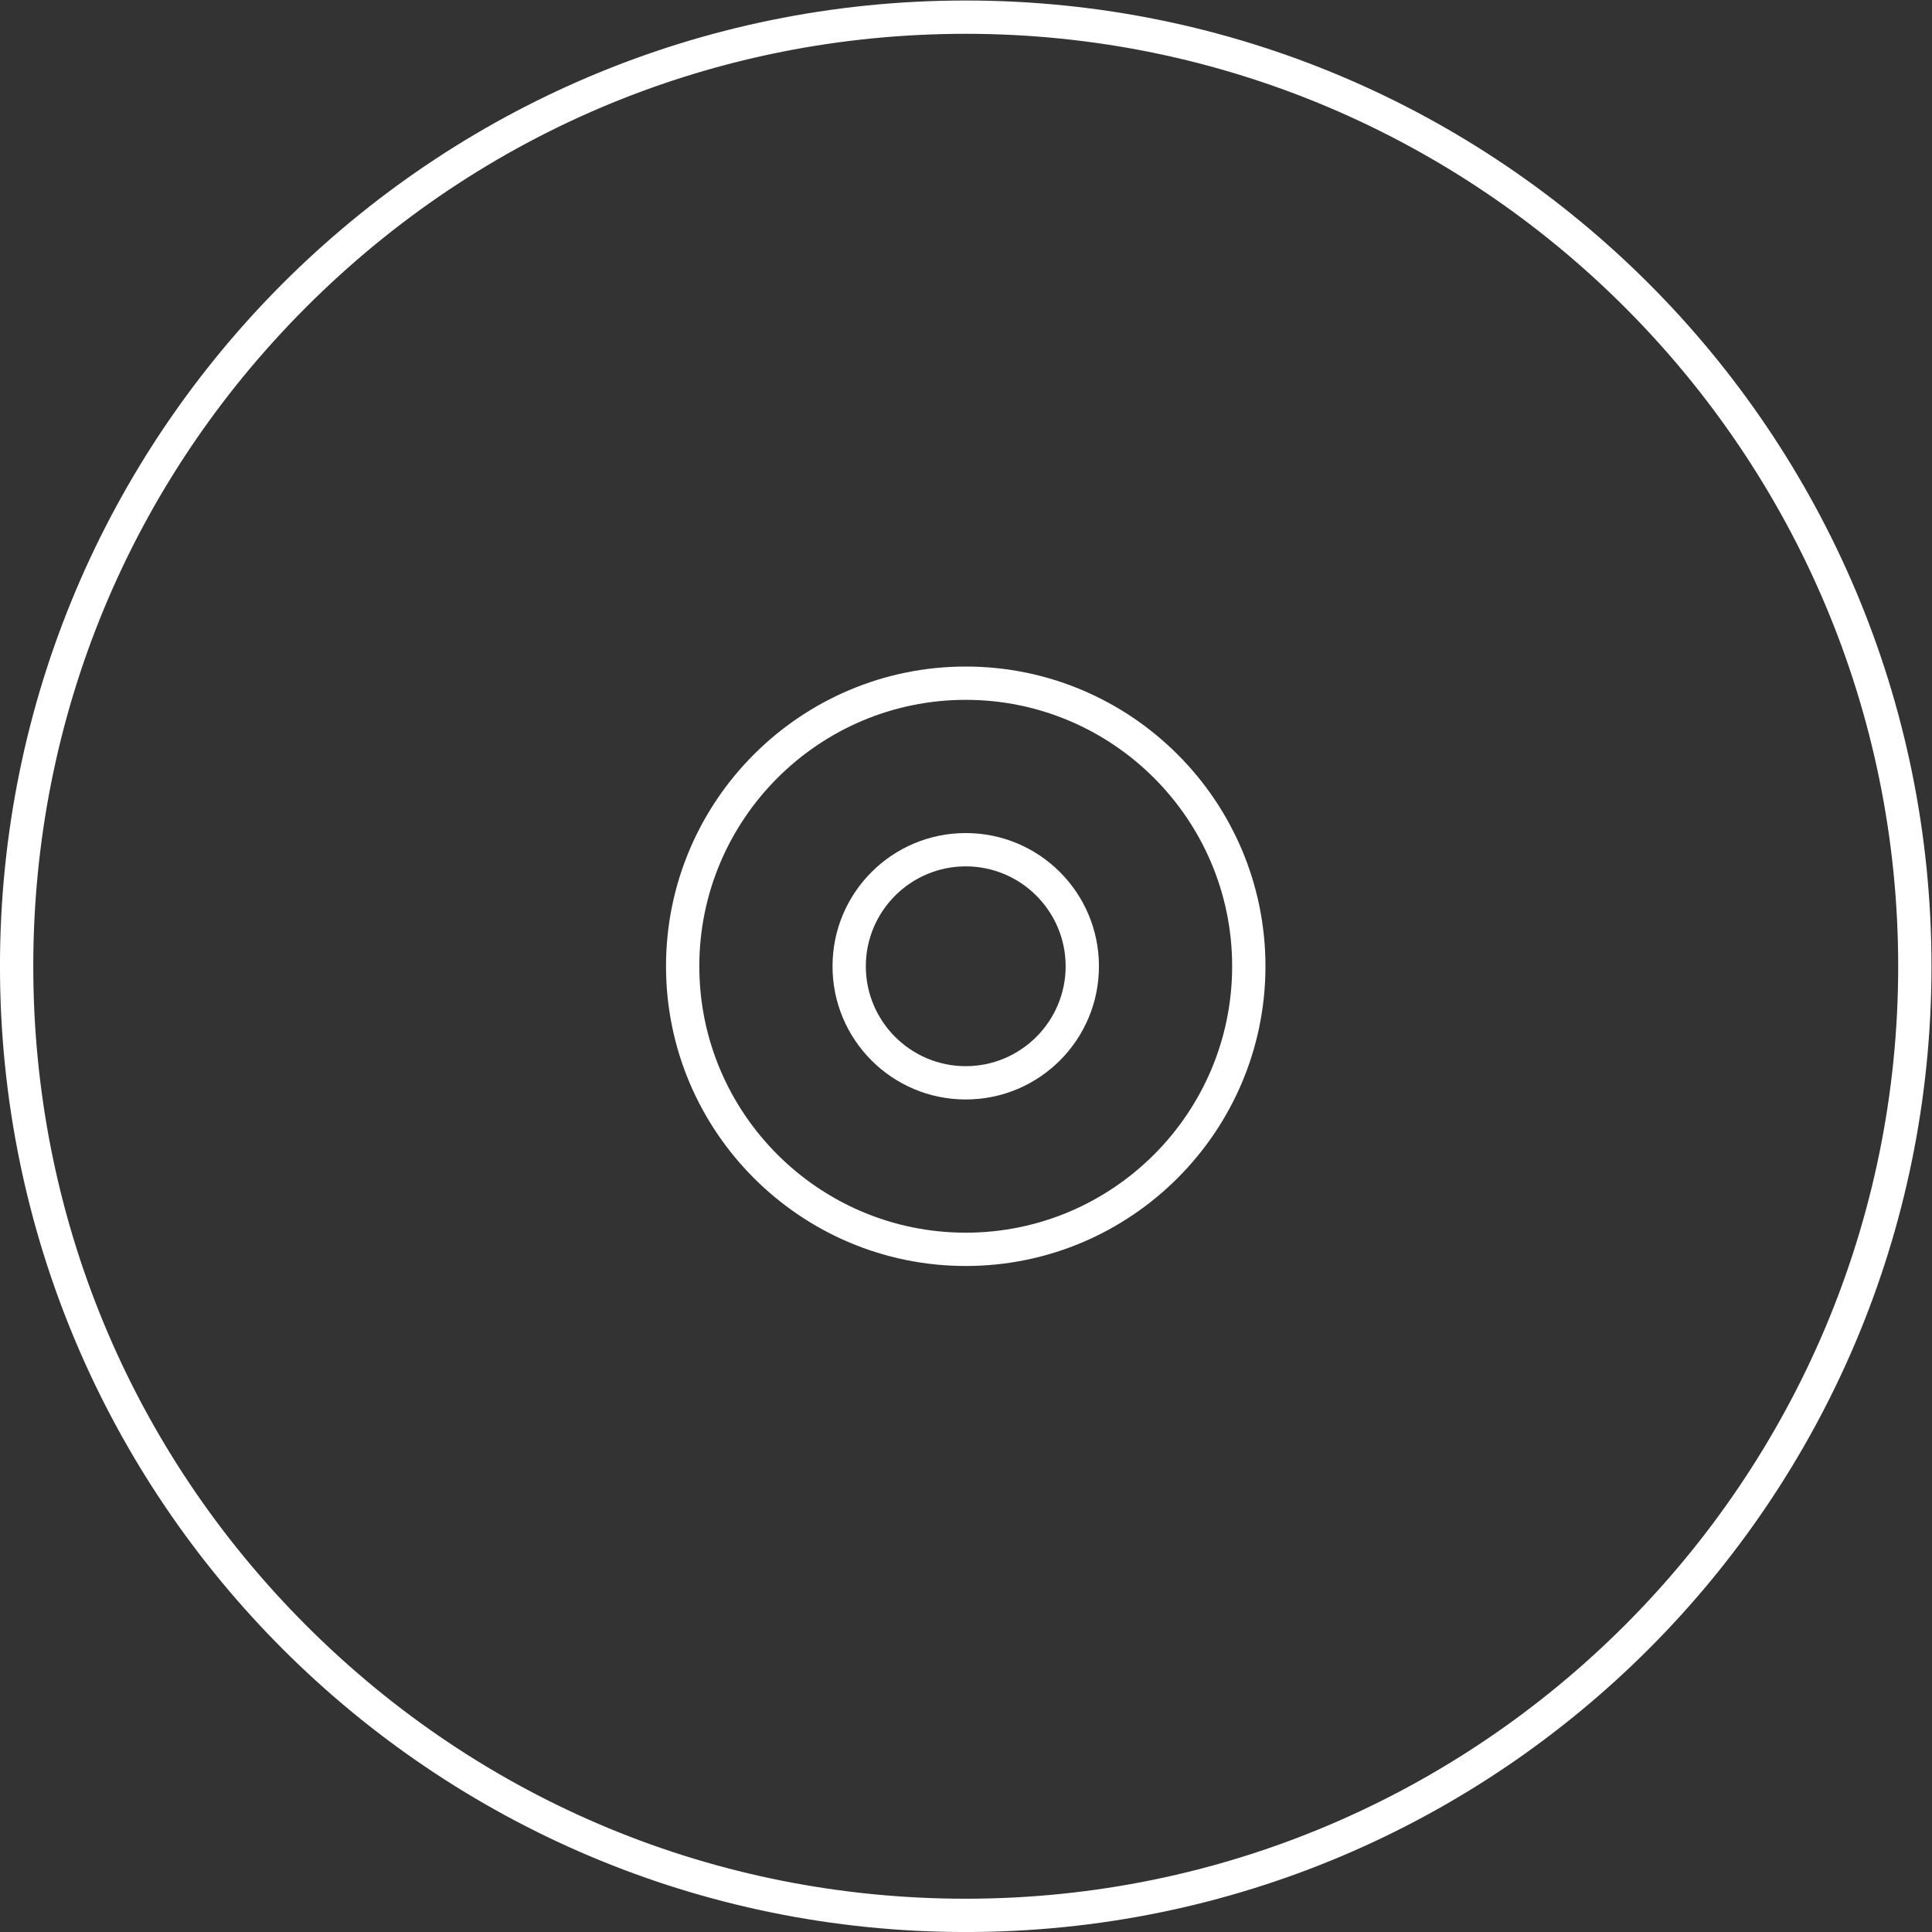 <?xml version="1.0" encoding="UTF-8" standalone="no"?>
<svg
   xmlns:dc="http://purl.org/dc/elements/1.1/"
   xmlns:cc="http://creativecommons.org/ns#"
   xmlns:rdf="http://www.w3.org/1999/02/22-rdf-syntax-ns#"
   xmlns:svg="http://www.w3.org/2000/svg"
   xmlns="http://www.w3.org/2000/svg"
   viewBox="0 0 309.333 309.333"
   height="309.333"
   width="309.333"
   xml:space="preserve"
   id="svg2"
   version="1.1"><rect x="0" y="0" width="309.333" height="309.333" fill="#333333" stroke="none"/><defs
     id="defs6"><clipPath
       id="clipPath18"
       clipPathUnits="userSpaceOnUse"><path
         id="path16"
         d="M 0,256 H 256 V 0 H 0 Z" /></clipPath></defs><g
     transform="matrix(1.333,0,0,-1.333,-16,325.333)"
     id="g10"><g
       id="g12"><g
         clip-path="url(#clipPath18)"
         id="g14"><g
           transform="translate(128,16)"
           id="g20"><path
             id="path22"
             style="fill:#ffffff;fill-opacity:1;fill-rule:nonzero;stroke:none"
             d="M 0,0 C -29.918,0 -58.045,11.65 -79.198,32.804 -100.351,53.957 -112,82.083 -112,112 c 0,29.917 11.649,58.043 32.802,79.196 C -58.045,212.35 -29.918,224 0,224 61.757,224 112,173.757 112,112 112,50.243 61.757,0 0,0 M 0,228 C -64.071,228 -116,176.066 -116,112 -116,47.934 -64.071,-4 0,-4 64.051,-4 116,47.934 116,112 116,176.066 64.051,228 0,228" /></g><g
           transform="translate(128.002,96)"
           id="g24"><path
             id="path26"
             style="fill:#ffffff;fill-opacity:1;fill-rule:nonzero;stroke:none"
             d="M 0,0 C -17.649,0 -32.002,14.356 -32.002,32 -32.002,49.644 -17.649,64 0,64 17.645,64 31.998,49.644 31.998,32 31.998,14.356 17.645,0 0,0 M 0,68 C -19.851,68 -36.002,51.85 -36.002,32 -36.002,12.15 -19.851,-4 0,-4 19.849,-4 35.998,12.15 35.998,32 35.998,51.85 19.849,68 0,68" /></g><g
           transform="translate(128,144)"
           id="g28"><path
             id="path30"
             style="fill:#ffffff;fill-opacity:1;fill-rule:nonzero;stroke:none"
             d="m 0,0 c -8.837,0 -16,-7.163 -16,-16 0,-8.837 7.163,-16 16,-16 8.837,0 16,7.163 16,16 C 16,-7.163 8.837,0 0,0 m 0,-4 c 6.617,0 12,-5.383 12,-12 0,-6.617 -5.383,-12 -12,-12 -6.617,0 -12,5.383 -12,12 0,6.617 5.383,12 12,12" /></g></g></g></g></svg>